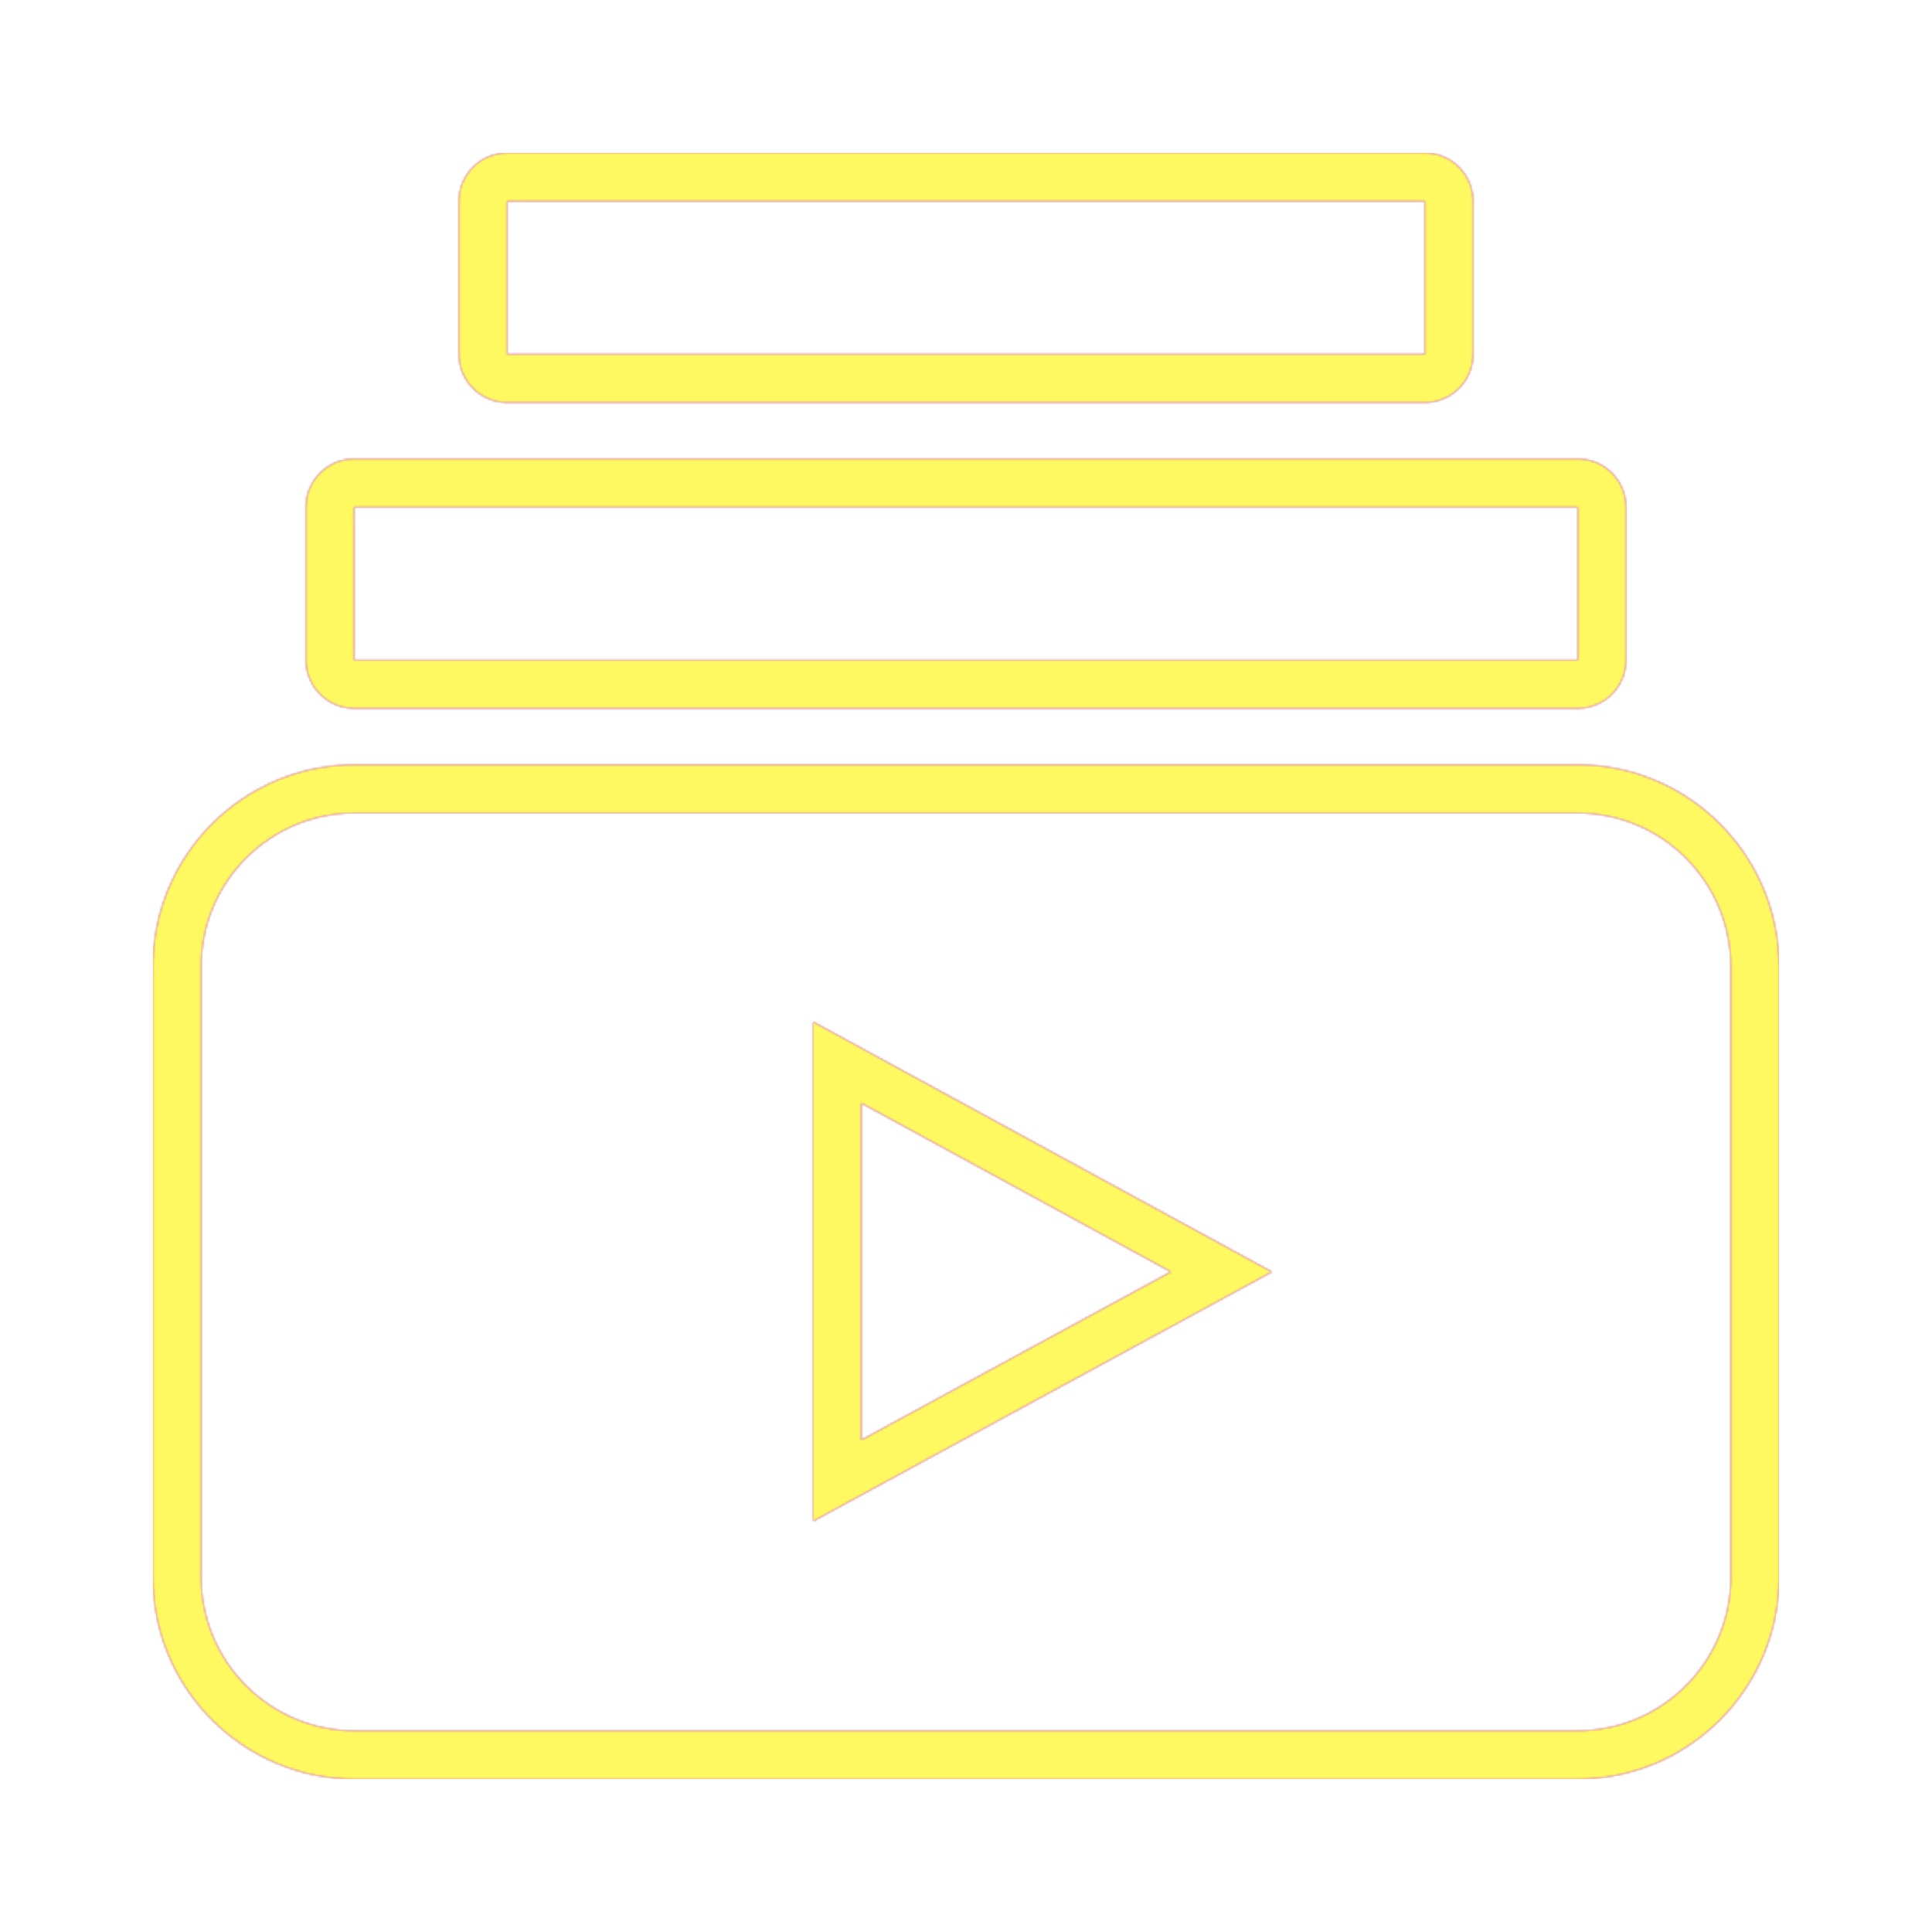 <svg version="1.1" xmlns="http://www.w3.org/2000/svg" xmlns:xlink="http://www.w3.org/1999/xlink" viewBox="0,0,1024,1024">
	<!-- Color names: teamapps-color-1, teamapps-color-2, teamapps-color-3 -->
	<desc>subscriptions icon - Licensed under Apache License v2.0 (http://www.apache.org/licenses/LICENSE-2.0) - Created with Iconfu.com - Derivative work of Material icons (Copyright Google Inc.)</desc>
	<defs>
		<radialGradient cx="0" cy="0" r="1448.15" id="color-jSAC9EWV" gradientUnits="userSpaceOnUse">
			<stop offset="0.08" stop-color="#ffffff"/>
			<stop offset="1" stop-color="#000000"/>
		</radialGradient>
		<linearGradient x1="0" y1="1024" x2="1024" y2="0" id="color-nNuehRVp" gradientUnits="userSpaceOnUse">
			<stop offset="0.2" stop-color="#000000"/>
			<stop offset="0.8" stop-color="#ffffff"/>
		</linearGradient>
		<filter id="filter-32qFOEcH" color-interpolation-filters="sRGB">
			<feOffset/>
		</filter>
		<mask id="mask-9ccB6bsy">
			<rect fill="url(#color-nNuehRVp)" x="81.06" y="81.06" width="861.87" height="861.87"/>
		</mask>
		<mask id="mask-k2mmbxWh">
			<path d="M942.94,512v324.26c0,58.72 -47.95,106.67 -106.67,106.67h-648.53c-58.72,0 -106.67,-47.95 -106.67,-106.67v-324.26c0,-58.73 47.95,-106.66 106.67,-106.66h648.53c58.72,0 106.67,47.94 106.67,106.66zM836.26,375.46h-648.53c-14.14,0 -25.6,-11.46 -25.6,-25.6v-81.06c0,-14.14 11.46,-25.6 25.6,-25.6h648.53c14.14,0 25.6,11.46 25.6,25.6v81.06c0,14.14 -11.46,25.6 -25.6,25.6zM456.54,584.7v178.53l164.04,-89.13zM755.2,213.34h-486.4c-14.14,0 -25.6,-11.46 -25.6,-25.6v-81.07c0,-14.14 11.46,-25.6 25.6,-25.6h486.4c14.14,0 25.6,11.46 25.6,25.6v81.07c0,14.14 -11.46,25.6 -25.6,25.6zM836.26,430.94h-648.53c-44.58,0 -81.07,36.48 -81.07,81.06v324.26c0,44.58 36.49,81.07 81.07,81.07h648.53c44.58,0 81.07,-36.49 81.07,-81.07v-324.26c0,-44.58 -36.49,-81.06 -81.07,-81.06zM430.94,806.27v-264.68l243.2,132.54zM836.26,268.8h-648.53v81.06h648.53zM755.2,106.66h-486.4v81.07h486.4z" fill="#ffffff"/>
		</mask>
		<mask id="mask-Q7RdfrQW">
			<path d="M942.94,512v324.26c0,58.72 -47.95,106.67 -106.67,106.67h-648.53c-58.72,0 -106.67,-47.95 -106.67,-106.67v-324.26c0,-58.73 47.95,-106.66 106.67,-106.66h648.53c58.72,0 106.67,47.94 106.67,106.66zM836.26,375.46h-648.53c-14.14,0 -25.6,-11.46 -25.6,-25.6v-81.06c0,-14.14 11.46,-25.6 25.6,-25.6h648.53c14.14,0 25.6,11.46 25.6,25.6v81.06c0,14.14 -11.46,25.6 -25.6,25.6zM456.54,584.7v178.53l164.04,-89.13zM755.2,213.34h-486.4c-14.14,0 -25.6,-11.46 -25.6,-25.6v-81.07c0,-14.14 11.46,-25.6 25.6,-25.6h486.4c14.14,0 25.6,11.46 25.6,25.6v81.07c0,14.14 -11.46,25.6 -25.6,25.6zM836.26,430.94h-648.53c-44.58,0 -81.07,36.48 -81.07,81.06v324.26c0,44.58 36.49,81.07 81.07,81.07h648.53c44.58,0 81.07,-36.49 81.07,-81.07v-324.26c0,-44.58 -36.49,-81.06 -81.07,-81.06zM430.94,806.27v-264.68l243.2,132.54zM836.26,268.8h-648.53v81.06h648.53zM755.2,106.66h-486.4v81.07h486.4z" fill="url(#color-jSAC9EWV)"/>
		</mask>
	</defs>
	<g fill="none" fill-rule="nonzero" style="mix-blend-mode: normal">
		<g mask="url(#mask-k2mmbxWh)">
			<g color="#ff0000" class="teamapps-color-2">
				<rect x="81.06" y="81.06" width="861.87" height="861.87" fill="currentColor"/>
			</g>
			<g color="#bc13e0" class="teamapps-color-3" mask="url(#mask-9ccB6bsy)">
				<rect x="81.06" y="81.06" width="861.87" height="861.87" fill="currentColor"/>
			</g>
		</g>
		<g filter="url(#filter-32qFOEcH)" mask="url(#mask-Q7RdfrQW)">
			<g color="#fff961" class="teamapps-color-1">
				<rect x="81.06" y="81.06" width="861.87" height="861.87" fill="currentColor"/>
			</g>
		</g>
	</g>
</svg>